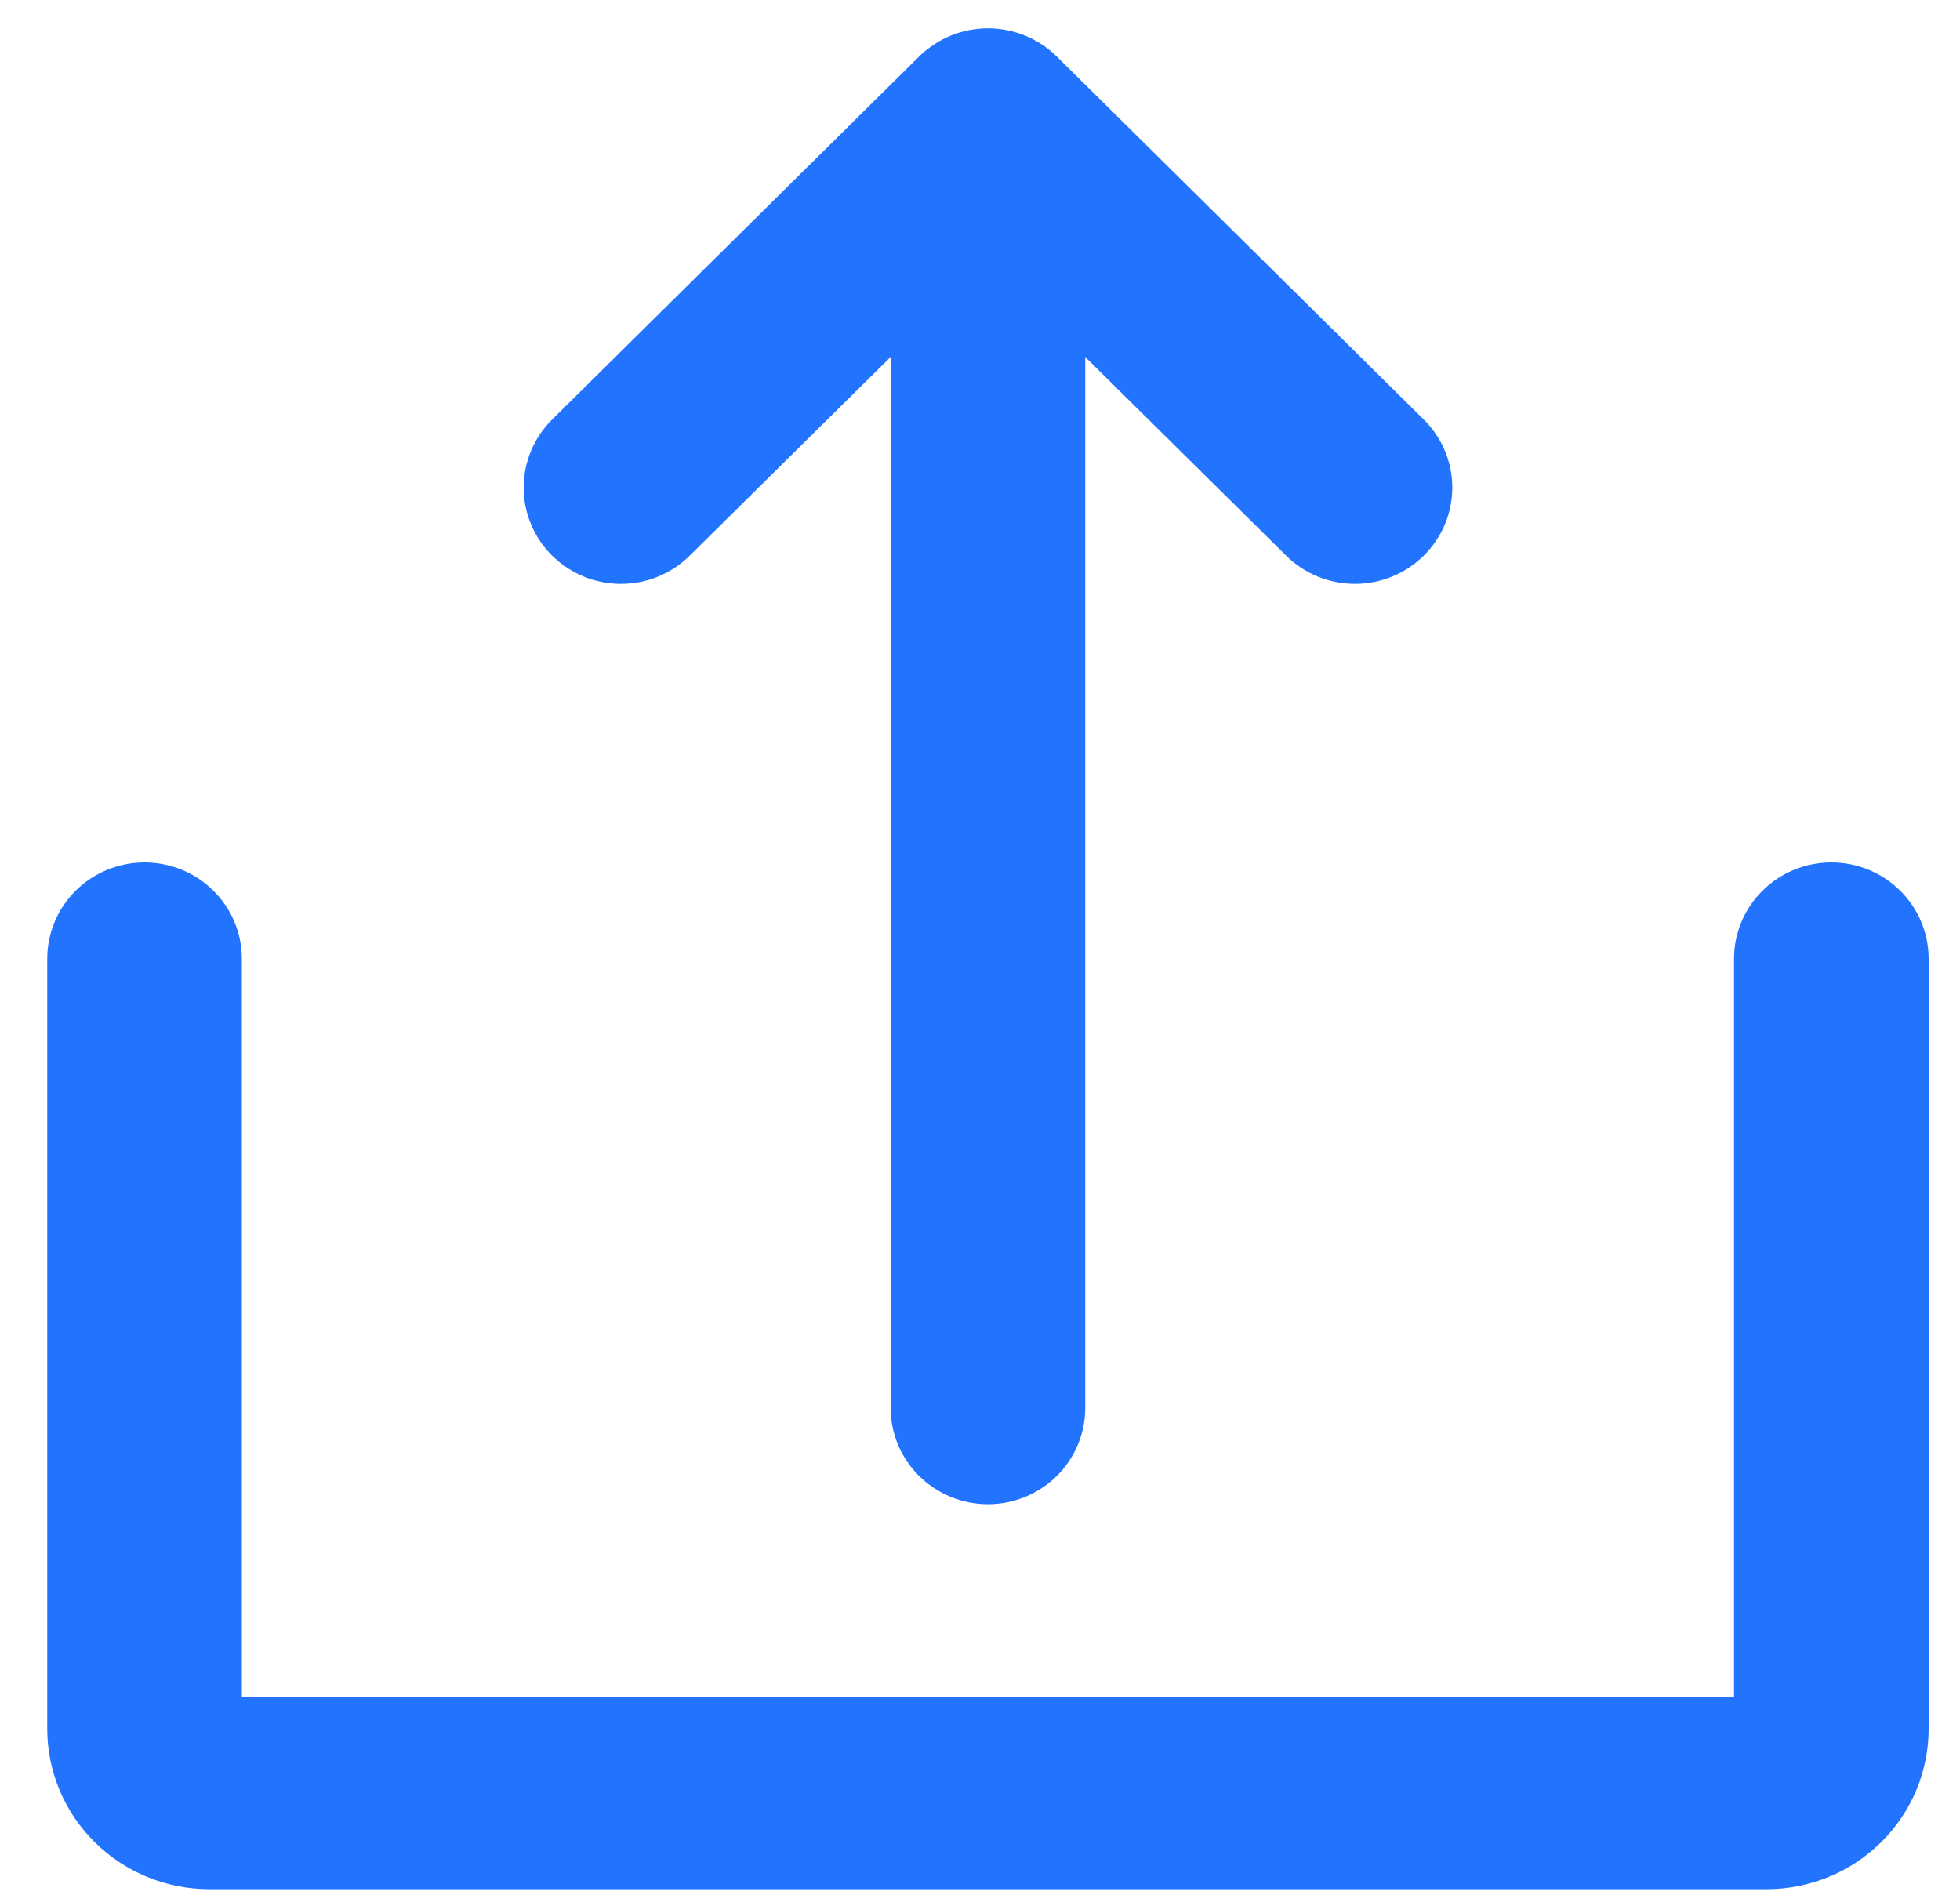 <svg width="30" height="29" viewBox="0 0 30 29" fill="none" xmlns="http://www.w3.org/2000/svg">
<path d="M16.175 0.865C16.037 0.729 15.872 0.62 15.692 0.546C15.511 0.472 15.317 0.434 15.122 0.434C14.926 0.434 14.732 0.472 14.552 0.546C14.371 0.62 14.207 0.729 14.068 0.865L8.451 6.421C8.172 6.697 8.015 7.072 8.015 7.463C8.015 7.853 8.172 8.228 8.451 8.504C8.73 8.781 9.109 8.936 9.504 8.936C9.899 8.936 10.278 8.781 10.557 8.504L13.632 5.464L13.632 21.549C13.632 21.94 13.789 22.315 14.068 22.591C14.348 22.867 14.726 23.023 15.122 23.023C15.517 23.023 15.896 22.867 16.175 22.591C16.454 22.315 16.611 21.94 16.611 21.549L16.611 5.464L19.686 8.504C19.965 8.781 20.344 8.936 20.739 8.936C21.134 8.936 21.513 8.781 21.792 8.504C22.072 8.228 22.229 7.853 22.229 7.463C22.229 7.072 22.072 6.697 21.792 6.421L16.175 0.865Z" fill="#2274FF"/>
<path d="M28.031 13.2C27.636 13.2 27.257 13.355 26.978 13.632C26.698 13.908 26.541 14.283 26.541 14.674V25.969H3.702V14.674C3.702 14.283 3.545 13.908 3.265 13.632C2.986 13.355 2.607 13.2 2.212 13.2C1.817 13.2 1.438 13.355 1.159 13.632C0.88 13.908 0.723 14.283 0.723 14.674V26.46C0.723 27.111 0.984 27.736 1.45 28.196C1.915 28.657 2.547 28.915 3.205 28.915H27.038C27.696 28.915 28.328 28.657 28.793 28.196C29.259 27.736 29.52 27.111 29.52 26.46V14.674C29.52 14.283 29.363 13.908 29.084 13.632C28.805 13.355 28.426 13.2 28.031 13.2Z" fill="#2274FF"/>
</svg>
